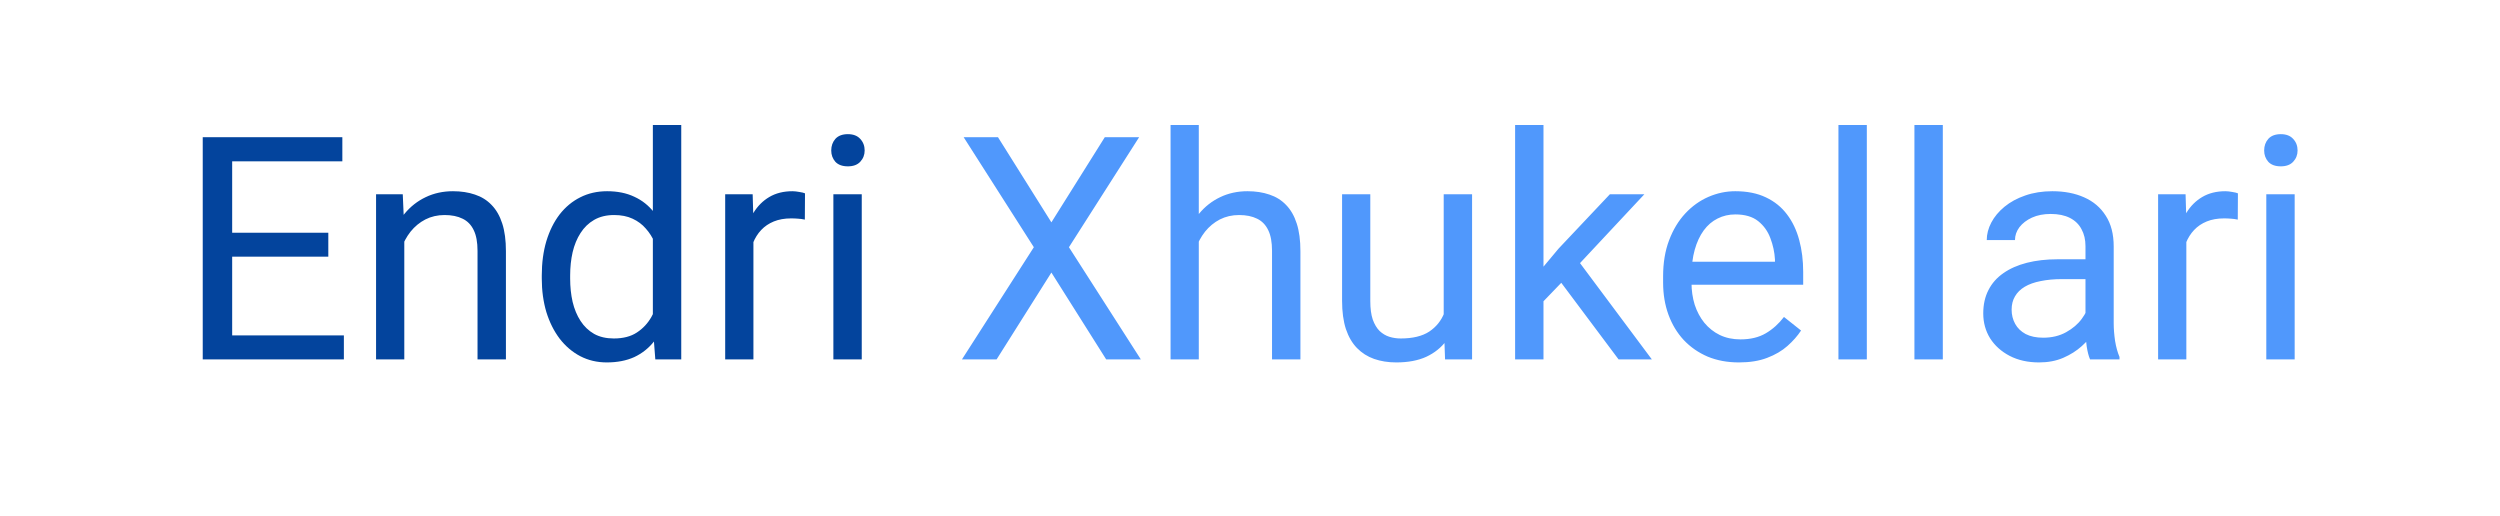 <svg width="160" height="33" viewBox="0 0 160 33" fill="none" xmlns="http://www.w3.org/2000/svg">
<rect width="160" height="33" fill="white"/>
<path d="M22.008 21.467V23H14.479V21.467H22.008ZM14.859 8.781V23H12.975V8.781H14.859ZM21.012 14.895V16.428H14.479V14.895H21.012ZM21.91 8.781V10.324H14.479V8.781H21.91ZM25.875 14.69V23H24.068V12.434H25.777L25.875 14.69ZM25.445 17.316L24.693 17.287C24.7 16.564 24.807 15.897 25.016 15.285C25.224 14.667 25.517 14.13 25.895 13.674C26.272 13.218 26.721 12.867 27.242 12.619C27.77 12.365 28.352 12.238 28.99 12.238C29.511 12.238 29.98 12.31 30.396 12.453C30.813 12.59 31.168 12.811 31.461 13.117C31.76 13.423 31.988 13.82 32.145 14.309C32.301 14.79 32.379 15.38 32.379 16.076V23H30.562V16.057C30.562 15.503 30.481 15.06 30.318 14.729C30.156 14.39 29.918 14.146 29.605 13.996C29.293 13.84 28.909 13.762 28.453 13.762C28.004 13.762 27.594 13.856 27.223 14.045C26.858 14.234 26.542 14.494 26.275 14.826C26.015 15.158 25.81 15.539 25.66 15.969C25.517 16.392 25.445 16.841 25.445 17.316ZM41.783 20.949V8H43.6V23H41.94L41.783 20.949ZM34.674 17.834V17.629C34.674 16.822 34.772 16.089 34.967 15.432C35.169 14.768 35.452 14.198 35.816 13.723C36.188 13.247 36.627 12.883 37.135 12.629C37.649 12.368 38.222 12.238 38.853 12.238C39.518 12.238 40.097 12.355 40.592 12.59C41.093 12.818 41.516 13.153 41.861 13.596C42.213 14.032 42.49 14.559 42.691 15.178C42.893 15.796 43.033 16.496 43.111 17.277V18.176C43.04 18.951 42.9 19.647 42.691 20.266C42.49 20.884 42.213 21.412 41.861 21.848C41.516 22.284 41.093 22.619 40.592 22.854C40.09 23.081 39.505 23.195 38.834 23.195C38.215 23.195 37.649 23.062 37.135 22.795C36.627 22.528 36.188 22.154 35.816 21.672C35.452 21.19 35.169 20.624 34.967 19.973C34.772 19.315 34.674 18.602 34.674 17.834ZM36.49 17.629V17.834C36.49 18.361 36.542 18.856 36.647 19.318C36.757 19.781 36.926 20.188 37.154 20.539C37.382 20.891 37.672 21.167 38.023 21.369C38.375 21.564 38.795 21.662 39.283 21.662C39.882 21.662 40.374 21.535 40.758 21.281C41.148 21.027 41.461 20.692 41.695 20.275C41.93 19.859 42.112 19.406 42.242 18.918V16.564C42.164 16.206 42.05 15.861 41.9 15.529C41.757 15.191 41.568 14.891 41.334 14.631C41.106 14.364 40.823 14.152 40.484 13.996C40.152 13.84 39.758 13.762 39.303 13.762C38.808 13.762 38.382 13.866 38.023 14.074C37.672 14.276 37.382 14.556 37.154 14.914C36.926 15.266 36.757 15.676 36.647 16.145C36.542 16.607 36.49 17.102 36.49 17.629ZM48.219 14.094V23H46.412V12.434H48.17L48.219 14.094ZM51.52 12.375L51.51 14.055C51.36 14.022 51.217 14.003 51.08 13.996C50.95 13.983 50.8 13.977 50.631 13.977C50.214 13.977 49.846 14.042 49.527 14.172C49.208 14.302 48.938 14.484 48.717 14.719C48.495 14.953 48.32 15.233 48.19 15.559C48.066 15.878 47.984 16.229 47.945 16.613L47.438 16.906C47.438 16.268 47.499 15.669 47.623 15.109C47.753 14.55 47.952 14.055 48.219 13.625C48.486 13.189 48.824 12.85 49.234 12.609C49.651 12.362 50.146 12.238 50.719 12.238C50.849 12.238 50.999 12.255 51.168 12.287C51.337 12.313 51.454 12.342 51.52 12.375ZM55.152 12.434V23H53.336V12.434H55.152ZM53.199 9.631C53.199 9.338 53.287 9.09 53.463 8.889C53.645 8.687 53.912 8.586 54.264 8.586C54.609 8.586 54.872 8.687 55.055 8.889C55.243 9.09 55.338 9.338 55.338 9.631C55.338 9.911 55.243 10.152 55.055 10.354C54.872 10.549 54.609 10.646 54.264 10.646C53.912 10.646 53.645 10.549 53.463 10.354C53.287 10.152 53.199 9.911 53.199 9.631Z" fill="#03449D"/>
<path d="M63.871 8.781L67.289 14.23L70.707 8.781H72.904L68.412 15.822L73.012 23H70.795L67.289 17.443L63.783 23H61.566L66.166 15.822L61.674 8.781H63.871ZM76.723 8V23H74.916V8H76.723ZM76.293 17.316L75.541 17.287C75.547 16.564 75.655 15.897 75.863 15.285C76.072 14.667 76.365 14.13 76.742 13.674C77.12 13.218 77.569 12.867 78.09 12.619C78.617 12.365 79.2 12.238 79.838 12.238C80.359 12.238 80.828 12.31 81.244 12.453C81.661 12.59 82.016 12.811 82.309 13.117C82.608 13.423 82.836 13.82 82.992 14.309C83.148 14.79 83.227 15.38 83.227 16.076V23H81.41V16.057C81.41 15.503 81.329 15.06 81.166 14.729C81.003 14.39 80.766 14.146 80.453 13.996C80.141 13.84 79.757 13.762 79.301 13.762C78.852 13.762 78.441 13.856 78.07 14.045C77.706 14.234 77.39 14.494 77.123 14.826C76.863 15.158 76.658 15.539 76.508 15.969C76.365 16.392 76.293 16.841 76.293 17.316ZM92.397 20.559V12.434H94.213V23H92.484L92.397 20.559ZM92.738 18.332L93.49 18.312C93.49 19.016 93.415 19.667 93.266 20.266C93.122 20.858 92.888 21.372 92.562 21.809C92.237 22.245 91.811 22.587 91.283 22.834C90.756 23.075 90.115 23.195 89.359 23.195C88.845 23.195 88.373 23.12 87.943 22.971C87.52 22.821 87.156 22.59 86.85 22.277C86.544 21.965 86.306 21.558 86.137 21.057C85.974 20.555 85.893 19.953 85.893 19.25V12.434H87.699V19.27C87.699 19.745 87.751 20.139 87.856 20.451C87.966 20.757 88.113 21.001 88.295 21.184C88.484 21.359 88.692 21.483 88.92 21.555C89.154 21.626 89.395 21.662 89.643 21.662C90.411 21.662 91.019 21.516 91.469 21.223C91.918 20.923 92.24 20.523 92.436 20.021C92.637 19.514 92.738 18.951 92.738 18.332ZM98.783 8V23H96.967V8H98.783ZM105.238 12.434L100.629 17.365L98.051 20.041L97.904 18.117L99.75 15.91L103.031 12.434H105.238ZM103.588 23L99.818 17.961L100.756 16.35L105.717 23H103.588ZM111.293 23.195C110.557 23.195 109.89 23.072 109.291 22.824C108.699 22.57 108.188 22.215 107.758 21.76C107.335 21.304 107.009 20.764 106.781 20.139C106.553 19.514 106.439 18.83 106.439 18.088V17.678C106.439 16.818 106.566 16.053 106.82 15.383C107.074 14.706 107.419 14.133 107.855 13.664C108.292 13.195 108.786 12.841 109.34 12.6C109.893 12.359 110.466 12.238 111.059 12.238C111.814 12.238 112.465 12.368 113.012 12.629C113.565 12.889 114.018 13.254 114.369 13.723C114.721 14.185 114.981 14.732 115.15 15.363C115.32 15.988 115.404 16.672 115.404 17.414V18.225H107.514V16.75H113.598V16.613C113.572 16.145 113.474 15.689 113.305 15.246C113.142 14.803 112.882 14.439 112.523 14.152C112.165 13.866 111.677 13.723 111.059 13.723C110.648 13.723 110.271 13.81 109.926 13.986C109.581 14.156 109.285 14.409 109.037 14.748C108.79 15.087 108.598 15.5 108.461 15.988C108.324 16.477 108.256 17.04 108.256 17.678V18.088C108.256 18.589 108.324 19.061 108.461 19.504C108.604 19.94 108.809 20.324 109.076 20.656C109.35 20.988 109.678 21.249 110.062 21.438C110.453 21.626 110.896 21.721 111.391 21.721C112.029 21.721 112.569 21.59 113.012 21.33C113.454 21.07 113.842 20.721 114.174 20.285L115.268 21.154C115.04 21.499 114.75 21.828 114.398 22.141C114.047 22.453 113.614 22.707 113.1 22.902C112.592 23.098 111.99 23.195 111.293 23.195ZM119.477 8V23H117.66V8H119.477ZM124.34 8V23H122.523V8H124.34ZM133.471 21.193V15.754C133.471 15.337 133.386 14.976 133.217 14.67C133.054 14.357 132.807 14.117 132.475 13.947C132.143 13.778 131.732 13.693 131.244 13.693C130.788 13.693 130.388 13.771 130.043 13.928C129.704 14.084 129.438 14.289 129.242 14.543C129.053 14.797 128.959 15.07 128.959 15.363H127.152C127.152 14.986 127.25 14.611 127.445 14.24C127.641 13.869 127.921 13.534 128.285 13.234C128.656 12.928 129.099 12.688 129.613 12.512C130.134 12.329 130.714 12.238 131.352 12.238C132.12 12.238 132.797 12.368 133.383 12.629C133.975 12.889 134.438 13.283 134.77 13.81C135.108 14.331 135.277 14.986 135.277 15.773V20.695C135.277 21.047 135.307 21.421 135.365 21.818C135.43 22.215 135.525 22.557 135.648 22.844V23H133.764C133.673 22.792 133.601 22.515 133.549 22.17C133.497 21.818 133.471 21.493 133.471 21.193ZM133.783 16.594L133.803 17.863H131.977C131.462 17.863 131.003 17.906 130.6 17.99C130.196 18.068 129.857 18.189 129.584 18.352C129.311 18.514 129.102 18.719 128.959 18.967C128.816 19.208 128.744 19.491 128.744 19.816C128.744 20.148 128.819 20.451 128.969 20.725C129.118 20.998 129.343 21.216 129.643 21.379C129.949 21.535 130.323 21.613 130.766 21.613C131.319 21.613 131.807 21.496 132.23 21.262C132.654 21.027 132.989 20.741 133.236 20.402C133.49 20.064 133.627 19.735 133.646 19.416L134.418 20.285C134.372 20.559 134.249 20.861 134.047 21.193C133.845 21.525 133.575 21.844 133.236 22.15C132.904 22.45 132.507 22.701 132.045 22.902C131.589 23.098 131.075 23.195 130.502 23.195C129.786 23.195 129.158 23.055 128.617 22.775C128.083 22.495 127.667 22.121 127.367 21.652C127.074 21.177 126.928 20.646 126.928 20.061C126.928 19.494 127.038 18.996 127.26 18.566C127.481 18.13 127.8 17.769 128.217 17.482C128.633 17.189 129.135 16.968 129.721 16.818C130.307 16.669 130.961 16.594 131.684 16.594H133.783ZM139.926 14.094V23H138.119V12.434H139.877L139.926 14.094ZM143.227 12.375L143.217 14.055C143.067 14.022 142.924 14.003 142.787 13.996C142.657 13.983 142.507 13.977 142.338 13.977C141.921 13.977 141.553 14.042 141.234 14.172C140.915 14.302 140.645 14.484 140.424 14.719C140.202 14.953 140.027 15.233 139.896 15.559C139.773 15.878 139.691 16.229 139.652 16.613L139.145 16.906C139.145 16.268 139.206 15.669 139.33 15.109C139.46 14.55 139.659 14.055 139.926 13.625C140.193 13.189 140.531 12.85 140.941 12.609C141.358 12.362 141.853 12.238 142.426 12.238C142.556 12.238 142.706 12.255 142.875 12.287C143.044 12.313 143.161 12.342 143.227 12.375ZM146.859 12.434V23H145.043V12.434H146.859ZM144.906 9.631C144.906 9.338 144.994 9.09 145.17 8.889C145.352 8.687 145.619 8.586 145.971 8.586C146.316 8.586 146.579 8.687 146.762 8.889C146.951 9.09 147.045 9.338 147.045 9.631C147.045 9.911 146.951 10.152 146.762 10.354C146.579 10.549 146.316 10.646 145.971 10.646C145.619 10.646 145.352 10.549 145.17 10.354C144.994 10.152 144.906 9.911 144.906 9.631Z" fill="#5098FC"/>
</svg>
